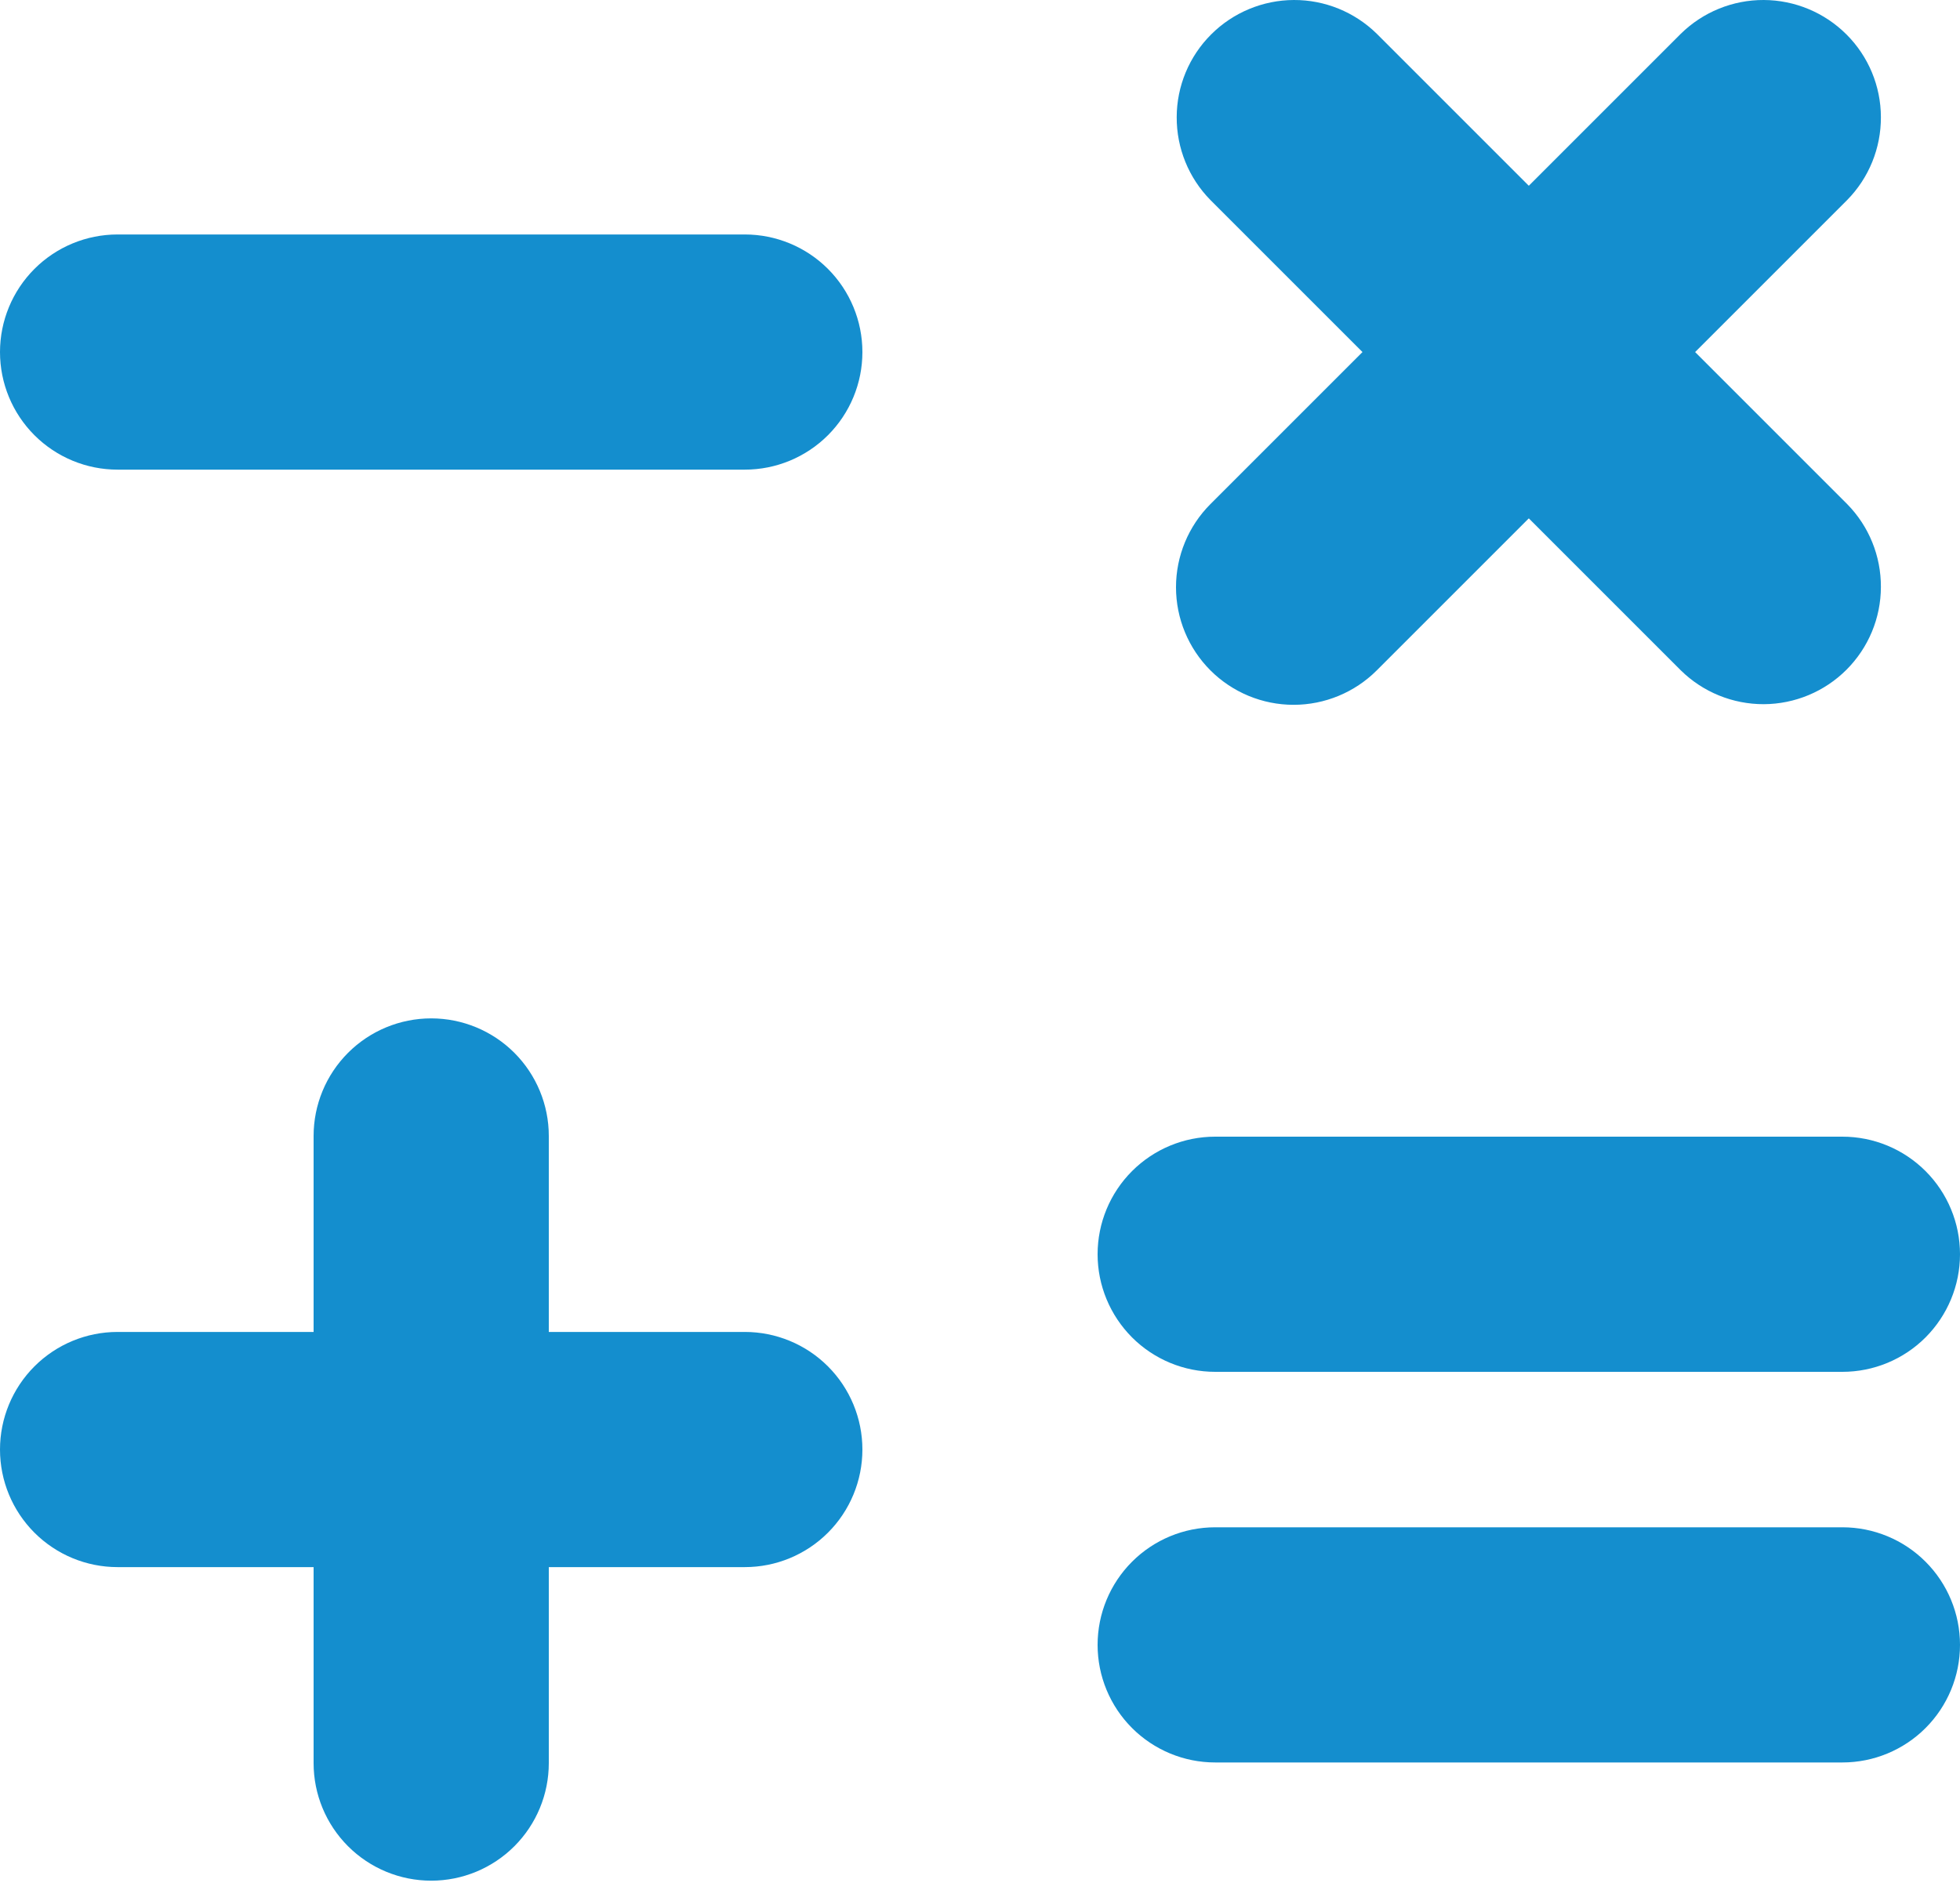 <svg width="28" height="27" viewBox="0 0 28 27" fill="none" xmlns="http://www.w3.org/2000/svg">
<path d="M12.32 20.71C12.32 21.156 12.143 21.583 11.828 21.898C11.513 22.213 11.086 22.39 10.64 22.39H7.84V25.19C7.84 25.636 7.663 26.063 7.348 26.378C7.033 26.693 6.606 26.87 6.16 26.87C5.714 26.87 5.287 26.693 4.972 26.378C4.657 26.063 4.48 25.636 4.48 25.19V22.39H1.68C1.234 22.39 0.807 22.213 0.492 21.898C0.177 21.583 0 21.156 0 20.71C0 20.265 0.177 19.837 0.492 19.522C0.807 19.207 1.234 19.03 1.68 19.03H4.48V16.23C4.48 15.785 4.657 15.357 4.972 15.042C5.287 14.727 5.714 14.55 6.16 14.55C6.606 14.55 7.033 14.727 7.348 15.042C7.663 15.357 7.84 15.785 7.84 16.23V19.03H10.64C11.086 19.03 11.513 19.207 11.828 19.522C12.143 19.837 12.32 20.265 12.32 20.71ZM10.64 3.35H1.68C1.234 3.35 0.807 3.527 0.492 3.842C0.177 4.157 0 4.585 0 5.03C0 5.476 0.177 5.903 0.492 6.218C0.807 6.533 1.234 6.71 1.68 6.71H10.64C11.086 6.71 11.513 6.533 11.828 6.218C12.143 5.903 12.32 5.476 12.32 5.03C12.32 4.585 12.143 4.157 11.828 3.842C11.513 3.527 11.086 3.35 10.64 3.35ZM17.36 19.6H26.32C26.766 19.6 27.193 19.423 27.508 19.108C27.823 18.792 28 18.365 28 17.92C28 17.474 27.823 17.047 27.508 16.732C27.193 16.417 26.766 16.24 26.32 16.24H17.36C16.914 16.24 16.487 16.417 16.172 16.732C15.857 17.047 15.68 17.474 15.68 17.92C15.68 18.365 15.857 18.792 16.172 19.108C16.487 19.423 16.914 19.6 17.36 19.6ZM26.32 21.821H17.36C16.914 21.821 16.487 21.998 16.172 22.313C15.857 22.628 15.68 23.055 15.68 23.501C15.68 23.947 15.857 24.374 16.172 24.689C16.487 25.004 16.914 25.181 17.36 25.181H26.32C26.766 25.181 27.193 25.004 27.508 24.689C27.823 24.374 28 23.947 28 23.501C28 23.055 27.823 22.628 27.508 22.313C27.193 21.998 26.766 21.821 26.32 21.821ZM17.292 9.578C17.607 9.893 18.035 10.07 18.48 10.07C18.925 10.07 19.353 9.893 19.668 9.578L21.84 7.406L24.012 9.578C24.328 9.889 24.754 10.062 25.197 10.061C25.64 10.059 26.065 9.882 26.378 9.569C26.692 9.255 26.869 8.831 26.87 8.387C26.872 7.944 26.699 7.518 26.388 7.202L24.216 5.03L26.388 2.858C26.699 2.542 26.872 2.116 26.87 1.673C26.869 1.23 26.692 0.805 26.378 0.492C26.065 0.179 25.64 0.002 25.197 1.39466e-05C24.754 -0.002 24.328 0.172 24.012 0.482L21.84 2.654L19.668 0.482C19.352 0.172 18.926 -0.002 18.483 1.39466e-05C18.04 0.002 17.615 0.179 17.302 0.492C16.988 0.805 16.811 1.23 16.81 1.673C16.808 2.116 16.981 2.542 17.292 2.858L19.464 5.03L17.292 7.202C16.977 7.517 16.8 7.945 16.8 8.39C16.8 8.836 16.977 9.263 17.292 9.578Z" fill="#148ECE"/>
</svg>

